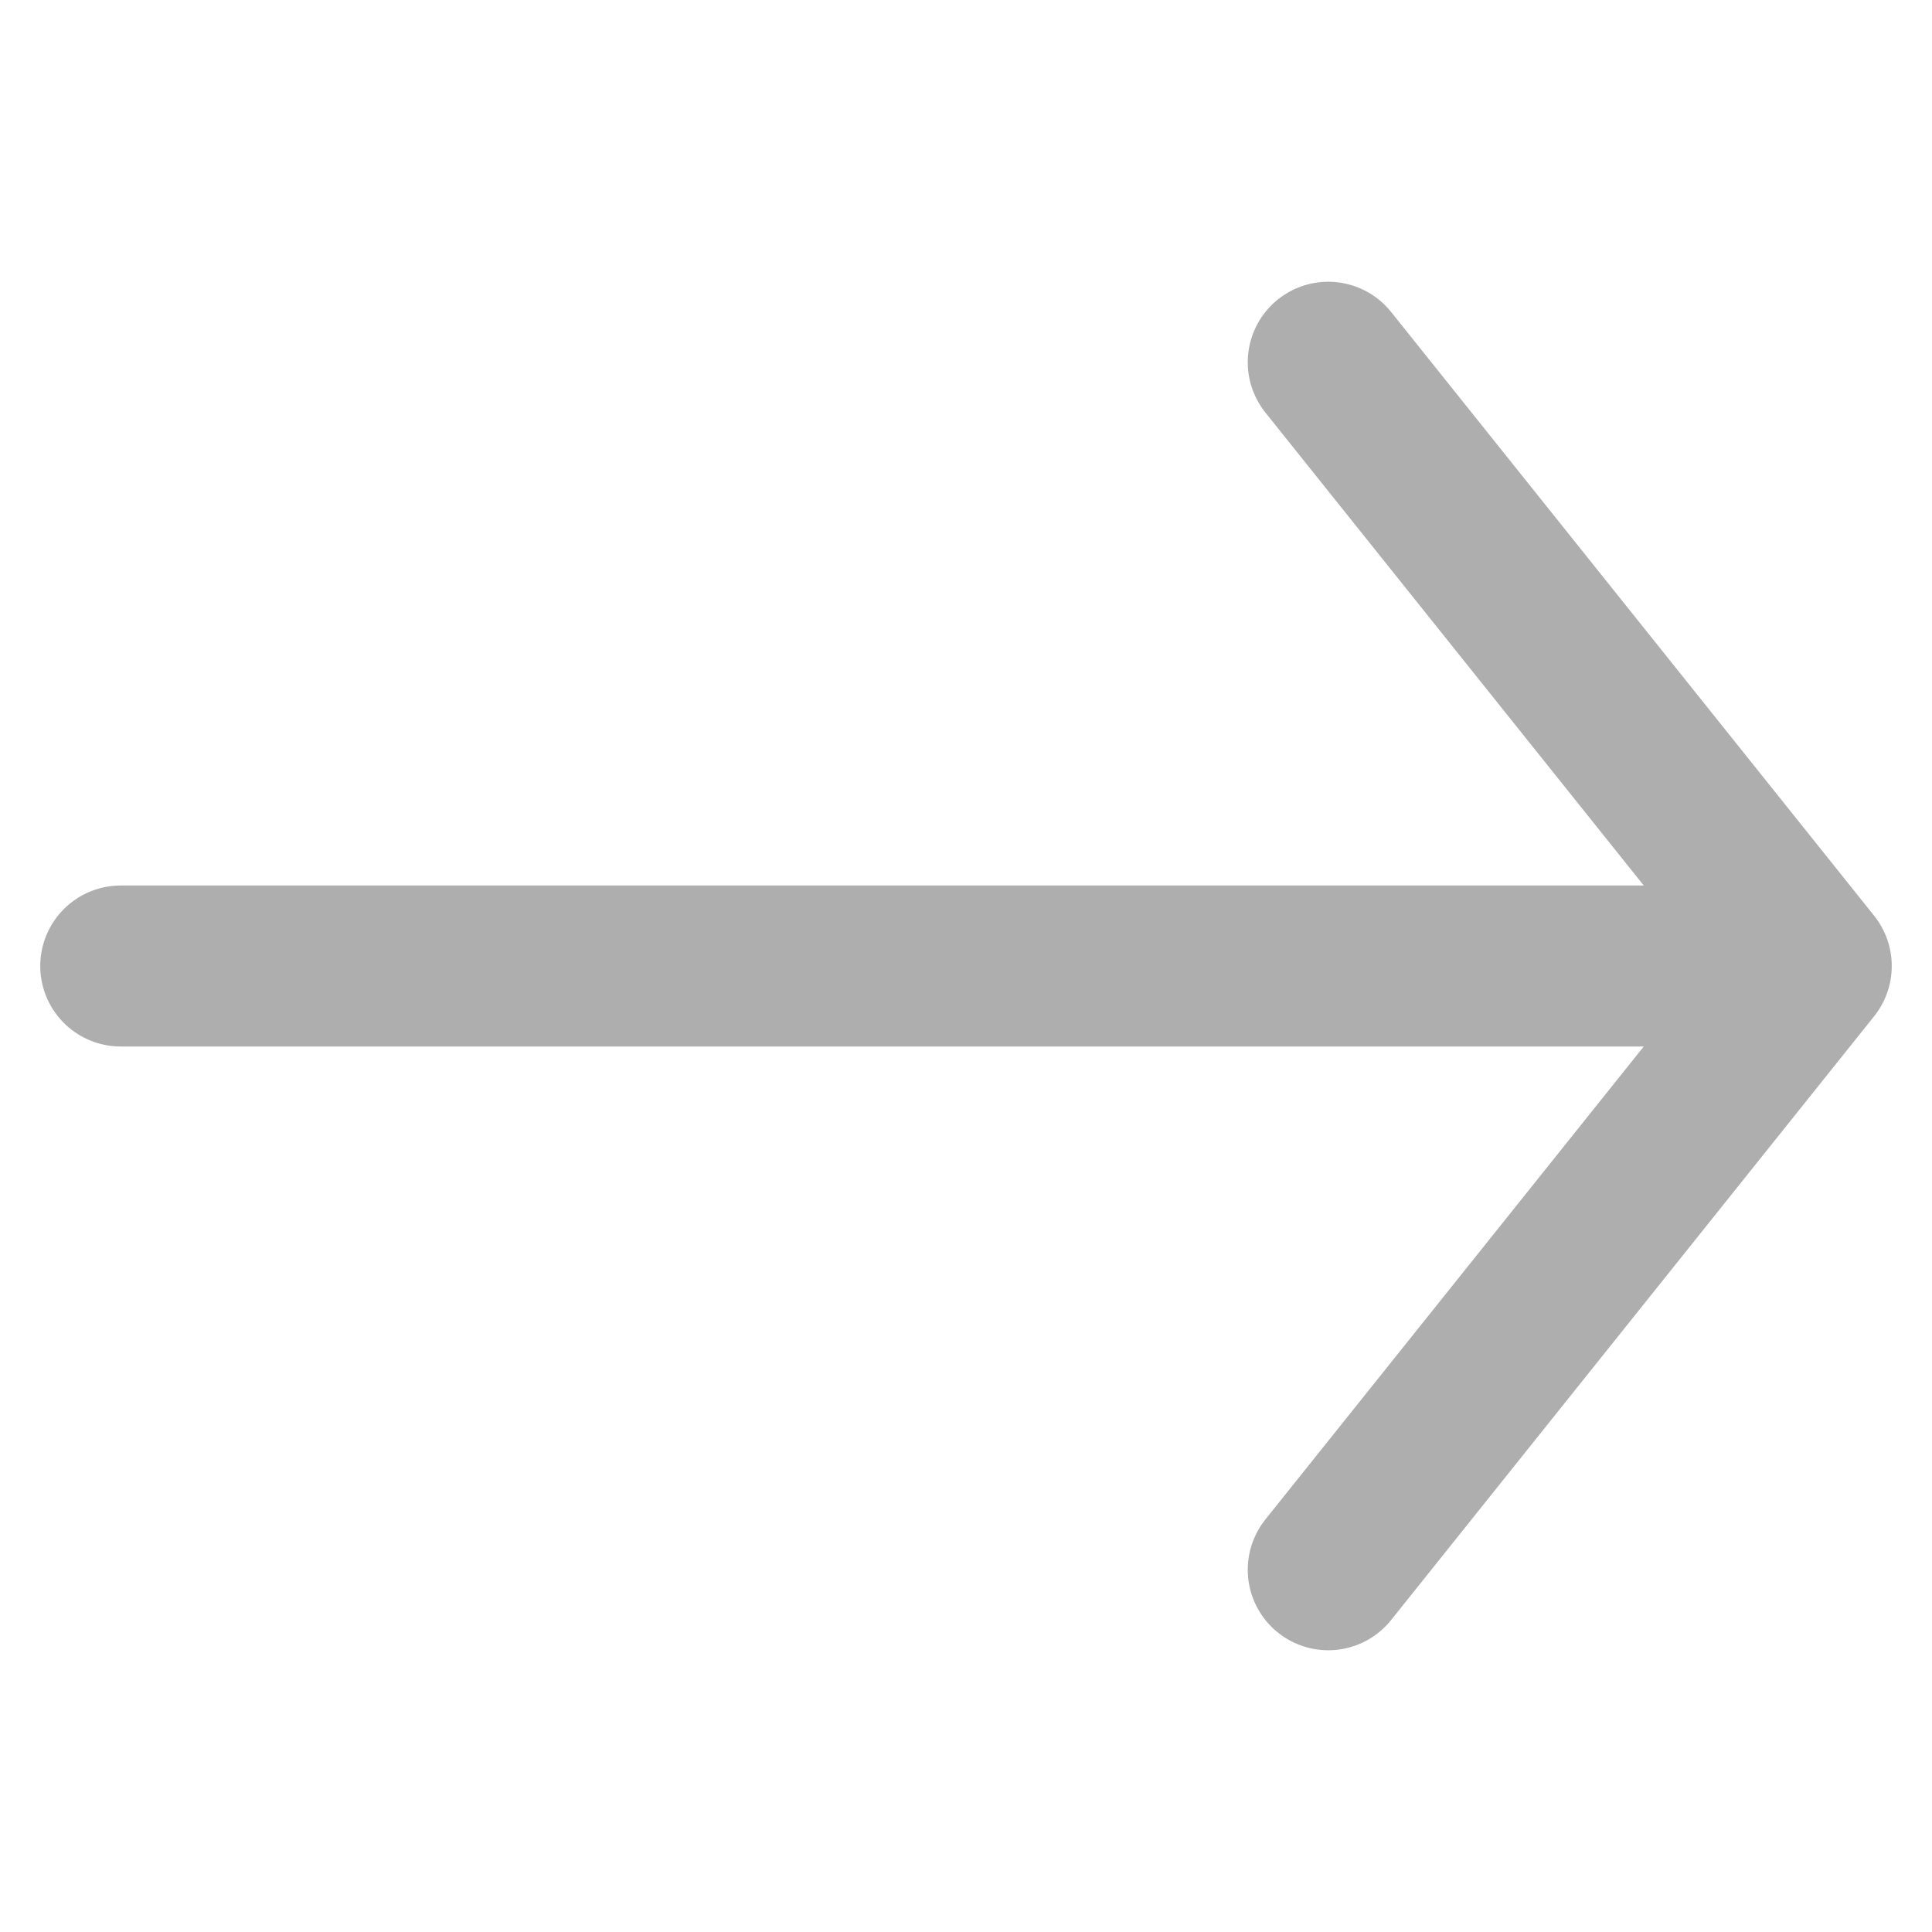<svg width="24" height="24" viewBox="0 0 24 24" fill="none" xmlns="http://www.w3.org/2000/svg">
<path d="M16.5 19.5L22.5 12M22.5 12L16.5 4.5M22.5 12H1.5" stroke="#AEAEAE" stroke-width="2" stroke-linecap="round" stroke-linejoin="round"/>
</svg>
